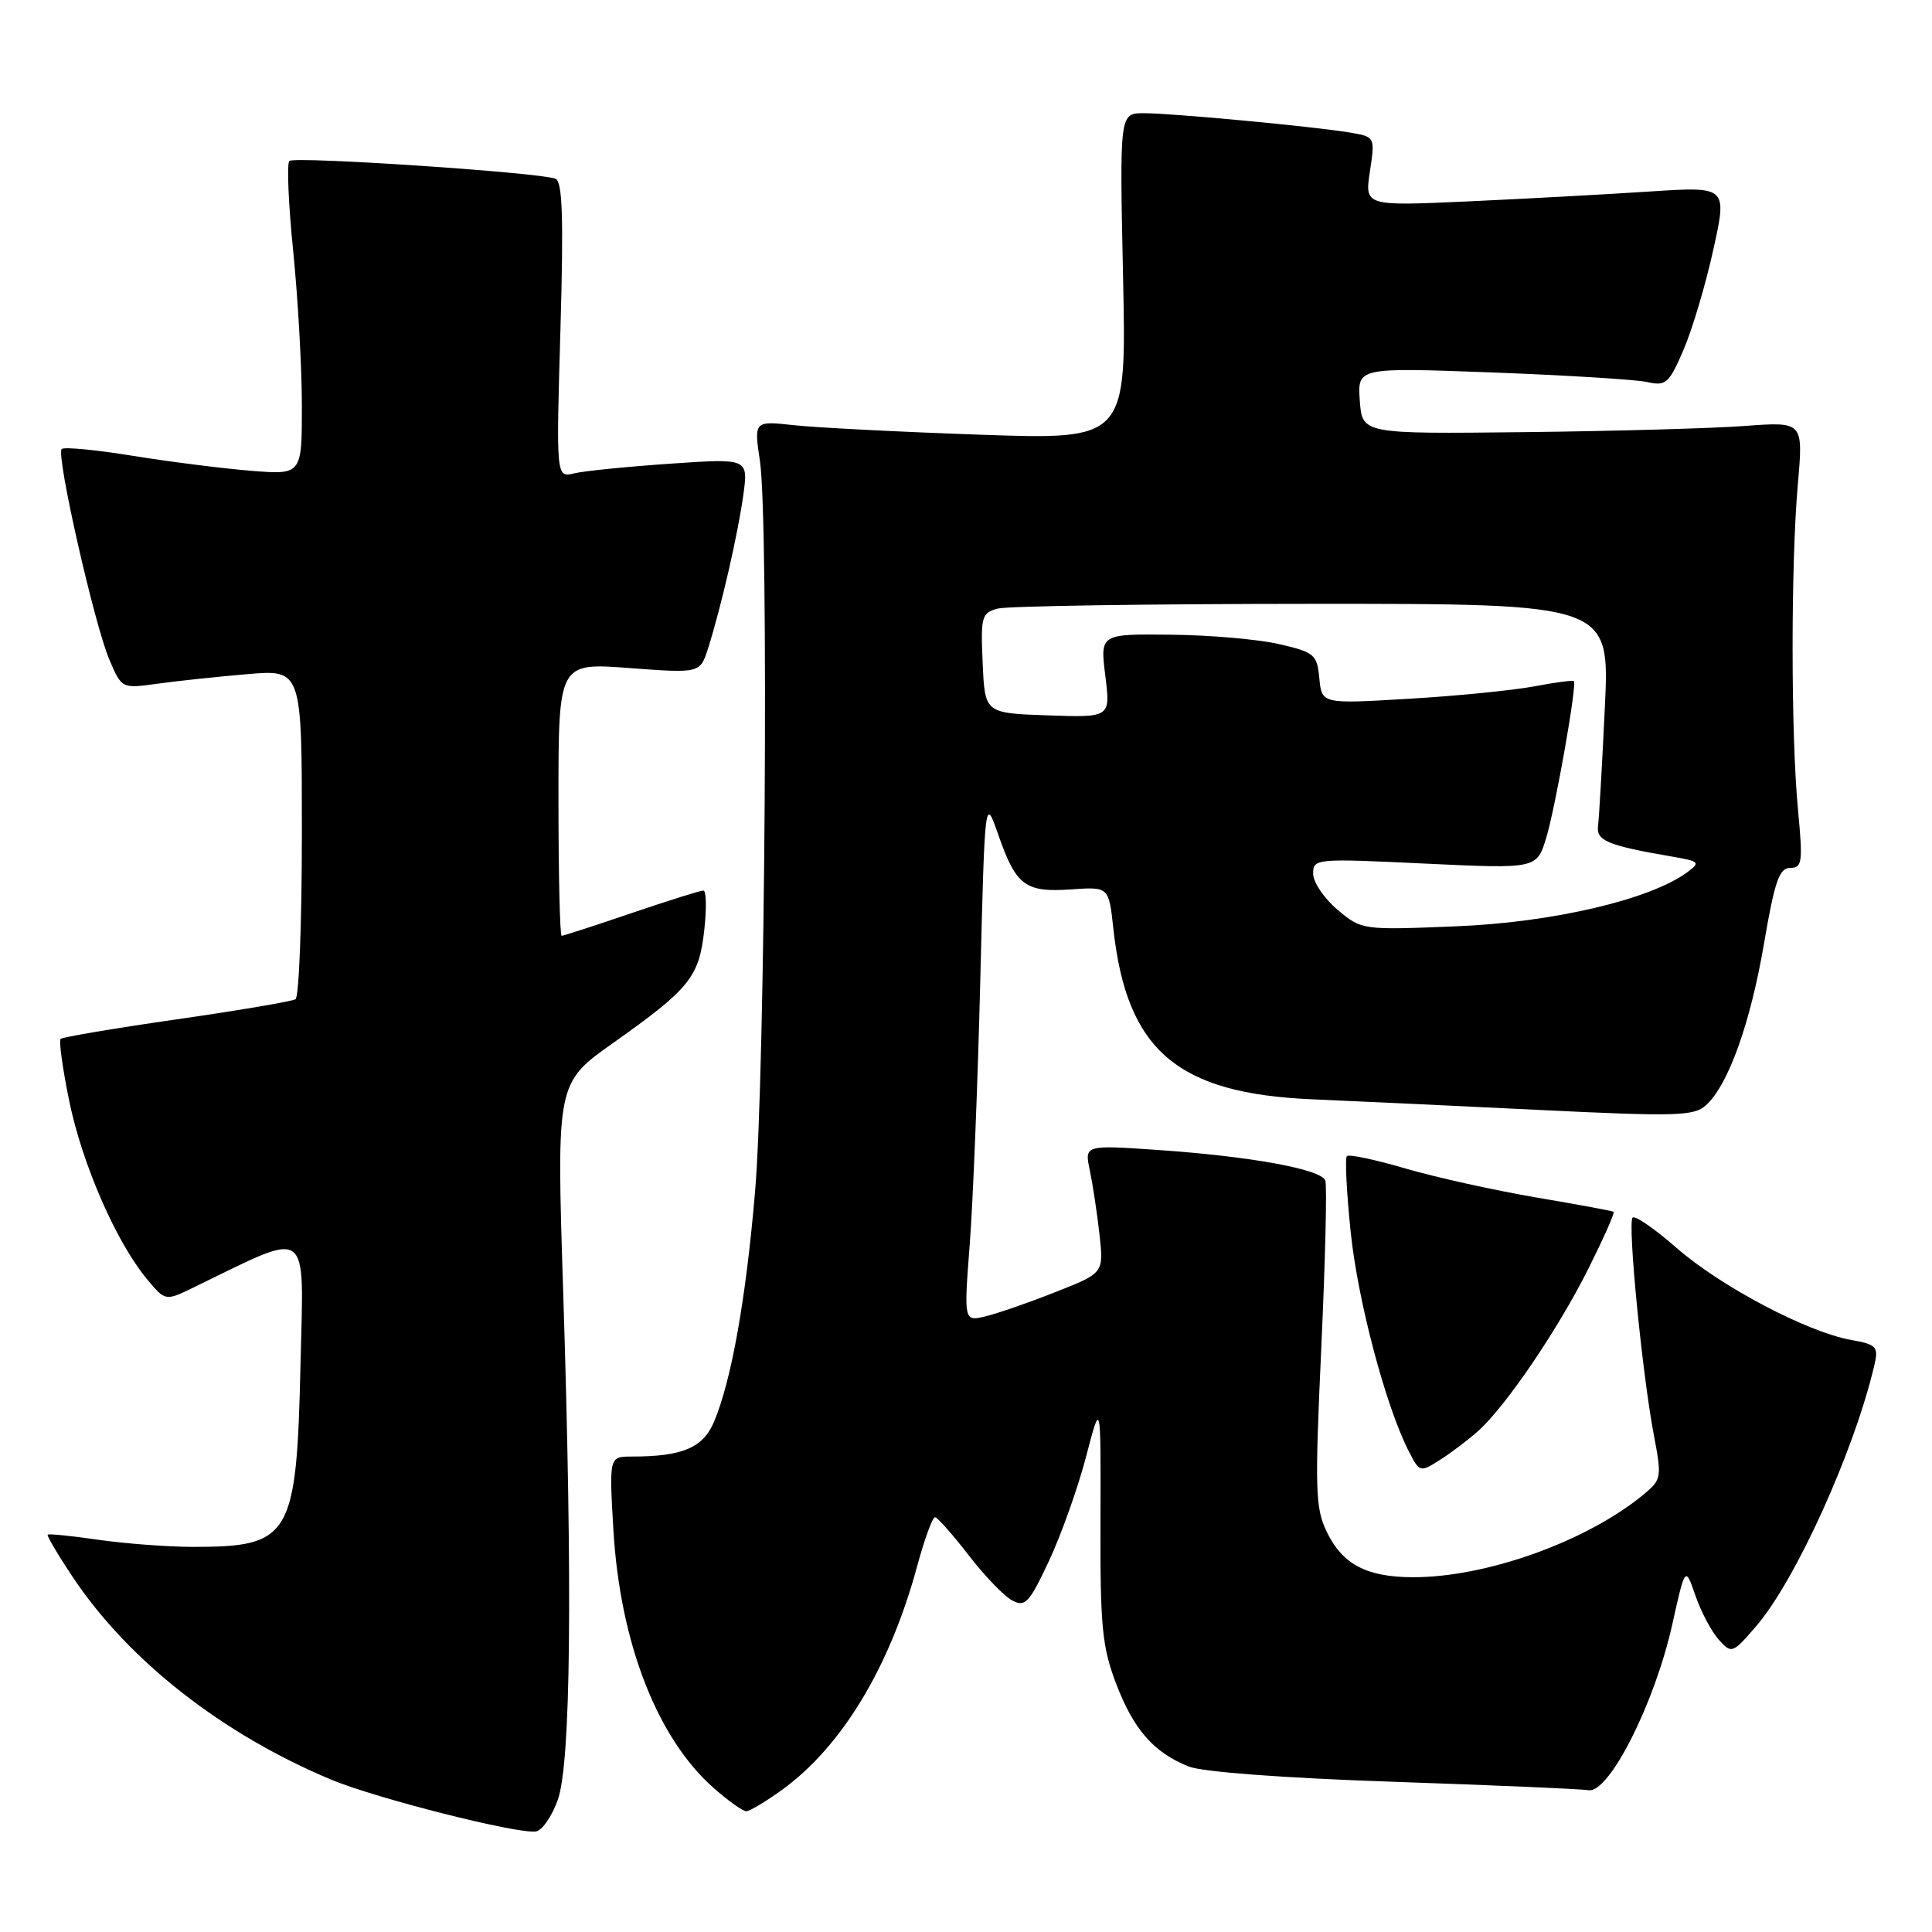 <?xml version="1.0" encoding="UTF-8" standalone="no"?>
<!DOCTYPE svg PUBLIC "-//W3C//DTD SVG 1.1//EN" "http://www.w3.org/Graphics/SVG/1.1/DTD/svg11.dtd" >
<svg xmlns="http://www.w3.org/2000/svg" xmlns:xlink="http://www.w3.org/1999/xlink" version="1.1" viewBox="0 0 256 256">
 <g >
 <path fill="currentColor"
d=" M 73.91 238.49 C 75.64 233.61 75.88 210.54 74.62 171.00 C 73.74 143.50 73.74 143.50 81.27 138.18 C 91.39 131.01 92.63 129.48 93.32 123.25 C 93.64 120.36 93.59 118.00 93.20 118.00 C 92.80 118.00 88.52 119.35 83.66 121.00 C 78.81 122.65 74.65 124.00 74.42 124.00 C 74.19 124.00 74.00 115.86 74.00 105.91 C 74.00 87.81 74.00 87.81 83.39 88.52 C 92.77 89.22 92.77 89.22 93.84 85.86 C 95.57 80.39 97.76 70.85 98.49 65.62 C 99.16 60.73 99.16 60.73 88.83 61.44 C 83.15 61.83 77.42 62.40 76.09 62.72 C 73.69 63.30 73.69 63.30 74.26 43.72 C 74.69 28.79 74.53 24.03 73.60 23.68 C 71.41 22.84 38.99 20.68 38.34 21.33 C 37.99 21.68 38.22 27.06 38.85 33.29 C 39.48 39.52 40.00 48.74 40.00 53.77 C 40.00 62.92 40.00 62.92 33.25 62.38 C 29.54 62.08 22.50 61.19 17.61 60.40 C 12.72 59.60 8.47 59.20 8.17 59.50 C 7.41 60.26 12.48 82.67 14.48 87.38 C 16.13 91.25 16.13 91.25 20.82 90.60 C 23.39 90.24 28.76 89.67 32.75 89.33 C 40.00 88.71 40.00 88.71 40.00 110.29 C 40.00 122.17 39.62 132.12 39.16 132.40 C 38.70 132.69 31.61 133.89 23.41 135.07 C 15.21 136.25 8.29 137.42 8.03 137.66 C 7.78 137.90 8.30 141.64 9.19 145.97 C 10.92 154.31 15.39 164.56 19.45 169.46 C 21.91 172.42 21.91 172.42 25.70 170.57 C 41.35 162.98 40.24 162.18 39.82 180.72 C 39.30 203.69 38.54 204.98 25.50 204.97 C 22.20 204.96 16.59 204.54 13.04 204.03 C 9.48 203.51 6.46 203.21 6.32 203.35 C 6.17 203.49 7.70 206.06 9.70 209.06 C 17.11 220.11 29.49 229.80 43.93 235.83 C 49.87 238.30 68.50 243.02 71.00 242.68 C 71.83 242.57 73.13 240.68 73.91 238.49 Z  M 103.64 237.15 C 111.56 231.41 117.91 220.89 121.53 207.52 C 122.50 203.94 123.57 201.02 123.90 201.04 C 124.23 201.07 126.22 203.32 128.33 206.05 C 130.43 208.78 133.03 211.48 134.11 212.06 C 135.85 212.99 136.37 212.42 139.02 206.78 C 140.64 203.30 142.85 197.09 143.92 192.98 C 145.87 185.50 145.87 185.50 145.82 201.50 C 145.77 215.48 146.03 218.20 147.89 223.09 C 150.21 229.18 152.87 232.21 157.50 234.07 C 159.30 234.79 170.07 235.60 184.50 236.09 C 197.70 236.54 209.40 237.04 210.50 237.21 C 213.24 237.61 219.27 225.66 221.58 215.26 C 223.31 207.52 223.31 207.52 224.66 211.45 C 225.41 213.60 226.80 216.23 227.76 217.28 C 229.45 219.15 229.57 219.11 232.69 215.49 C 237.92 209.44 245.73 192.20 248.37 180.86 C 248.93 178.44 248.67 178.16 245.24 177.54 C 239.42 176.49 227.99 170.45 222.17 165.37 C 219.28 162.84 216.65 161.02 216.33 161.34 C 215.64 162.03 217.61 182.14 219.16 190.24 C 220.20 195.71 220.15 196.06 217.88 197.95 C 210.38 204.20 196.98 209.02 187.20 208.99 C 181.08 208.97 177.89 207.29 175.81 202.99 C 174.28 199.84 174.21 197.43 175.08 178.53 C 175.61 166.99 175.85 157.04 175.61 156.42 C 175.04 154.93 165.82 153.24 153.60 152.39 C 143.69 151.70 143.69 151.70 144.41 155.10 C 144.80 156.97 145.38 160.79 145.69 163.59 C 146.25 168.69 146.25 168.69 139.87 171.20 C 136.37 172.59 132.20 174.03 130.60 174.42 C 127.71 175.11 127.71 175.11 128.50 164.81 C 128.93 159.14 129.56 143.47 129.89 130.00 C 130.50 105.50 130.50 105.50 132.30 110.67 C 134.64 117.37 135.86 118.27 141.93 117.85 C 146.92 117.50 146.92 117.50 147.52 123.00 C 149.28 139.20 155.96 144.92 174.00 145.67 C 179.22 145.89 192.67 146.52 203.89 147.07 C 222.09 147.96 224.46 147.89 226.04 146.46 C 229.00 143.79 231.93 135.62 233.74 125.03 C 235.15 116.77 235.76 115.00 237.21 115.00 C 238.81 115.00 238.90 114.26 238.24 107.25 C 237.30 97.35 237.29 74.93 238.22 64.18 C 238.95 55.87 238.95 55.87 231.22 56.44 C 226.98 56.76 213.82 57.13 202.00 57.26 C 180.50 57.50 180.50 57.50 180.18 53.09 C 179.87 48.69 179.87 48.69 197.68 49.35 C 207.48 49.72 216.73 50.29 218.24 50.62 C 220.75 51.18 221.15 50.83 223.07 46.36 C 224.23 43.69 226.00 37.72 227.02 33.10 C 228.87 24.71 228.87 24.71 218.68 25.37 C 213.08 25.74 202.27 26.33 194.67 26.68 C 180.83 27.31 180.83 27.31 181.52 22.72 C 182.21 18.13 182.21 18.13 178.85 17.56 C 174.05 16.76 155.37 15.00 151.57 15.00 C 148.35 15.00 148.35 15.00 148.81 36.63 C 149.27 58.27 149.27 58.27 129.88 57.60 C 119.22 57.23 108.11 56.66 105.20 56.34 C 99.90 55.76 99.90 55.76 100.70 61.13 C 101.88 69.03 101.39 142.31 100.05 157.90 C 98.84 172.13 96.93 182.85 94.63 188.35 C 93.17 191.84 90.45 193.00 83.73 193.00 C 80.71 193.00 80.71 193.00 81.28 202.75 C 82.17 217.71 87.09 230.36 94.61 236.96 C 96.51 238.63 98.44 240.00 98.88 240.00 C 99.33 240.00 101.47 238.72 103.64 237.15 Z  M 195.86 189.62 C 199.55 186.30 206.41 176.20 210.45 168.15 C 212.47 164.10 213.99 160.70 213.81 160.57 C 213.64 160.45 209.00 159.59 203.50 158.66 C 198.00 157.72 190.23 156.00 186.23 154.83 C 182.24 153.66 178.75 152.92 178.47 153.19 C 178.20 153.46 178.43 157.98 178.97 163.23 C 179.92 172.39 183.63 186.39 186.68 192.32 C 188.11 195.10 188.17 195.12 190.81 193.44 C 192.29 192.50 194.56 190.78 195.86 189.62 Z  M 177.22 120.54 C 175.45 119.04 174.00 116.90 174.00 115.77 C 174.00 113.76 174.31 113.74 188.82 114.43 C 203.64 115.13 203.64 115.13 204.90 110.96 C 206.14 106.81 208.97 90.73 208.55 90.25 C 208.42 90.11 206.05 90.42 203.28 90.95 C 200.50 91.47 193.04 92.22 186.69 92.59 C 175.15 93.28 175.15 93.28 174.82 89.89 C 174.52 86.72 174.18 86.43 169.50 85.35 C 166.75 84.71 160.29 84.15 155.13 84.10 C 145.77 84.00 145.77 84.00 146.46 89.54 C 147.15 95.08 147.15 95.08 138.83 94.79 C 130.50 94.50 130.50 94.50 130.21 87.88 C 129.93 81.70 130.07 81.21 132.21 80.64 C 133.47 80.30 152.23 80.02 173.90 80.01 C 213.31 80.00 213.31 80.00 212.65 93.75 C 212.29 101.31 211.89 108.36 211.75 109.41 C 211.49 111.40 212.97 112.02 221.49 113.49 C 225.25 114.14 225.36 114.26 223.51 115.62 C 218.58 119.22 205.68 122.23 192.97 122.74 C 180.49 123.25 180.44 123.24 177.22 120.54 Z "/>
</g>
</svg>
